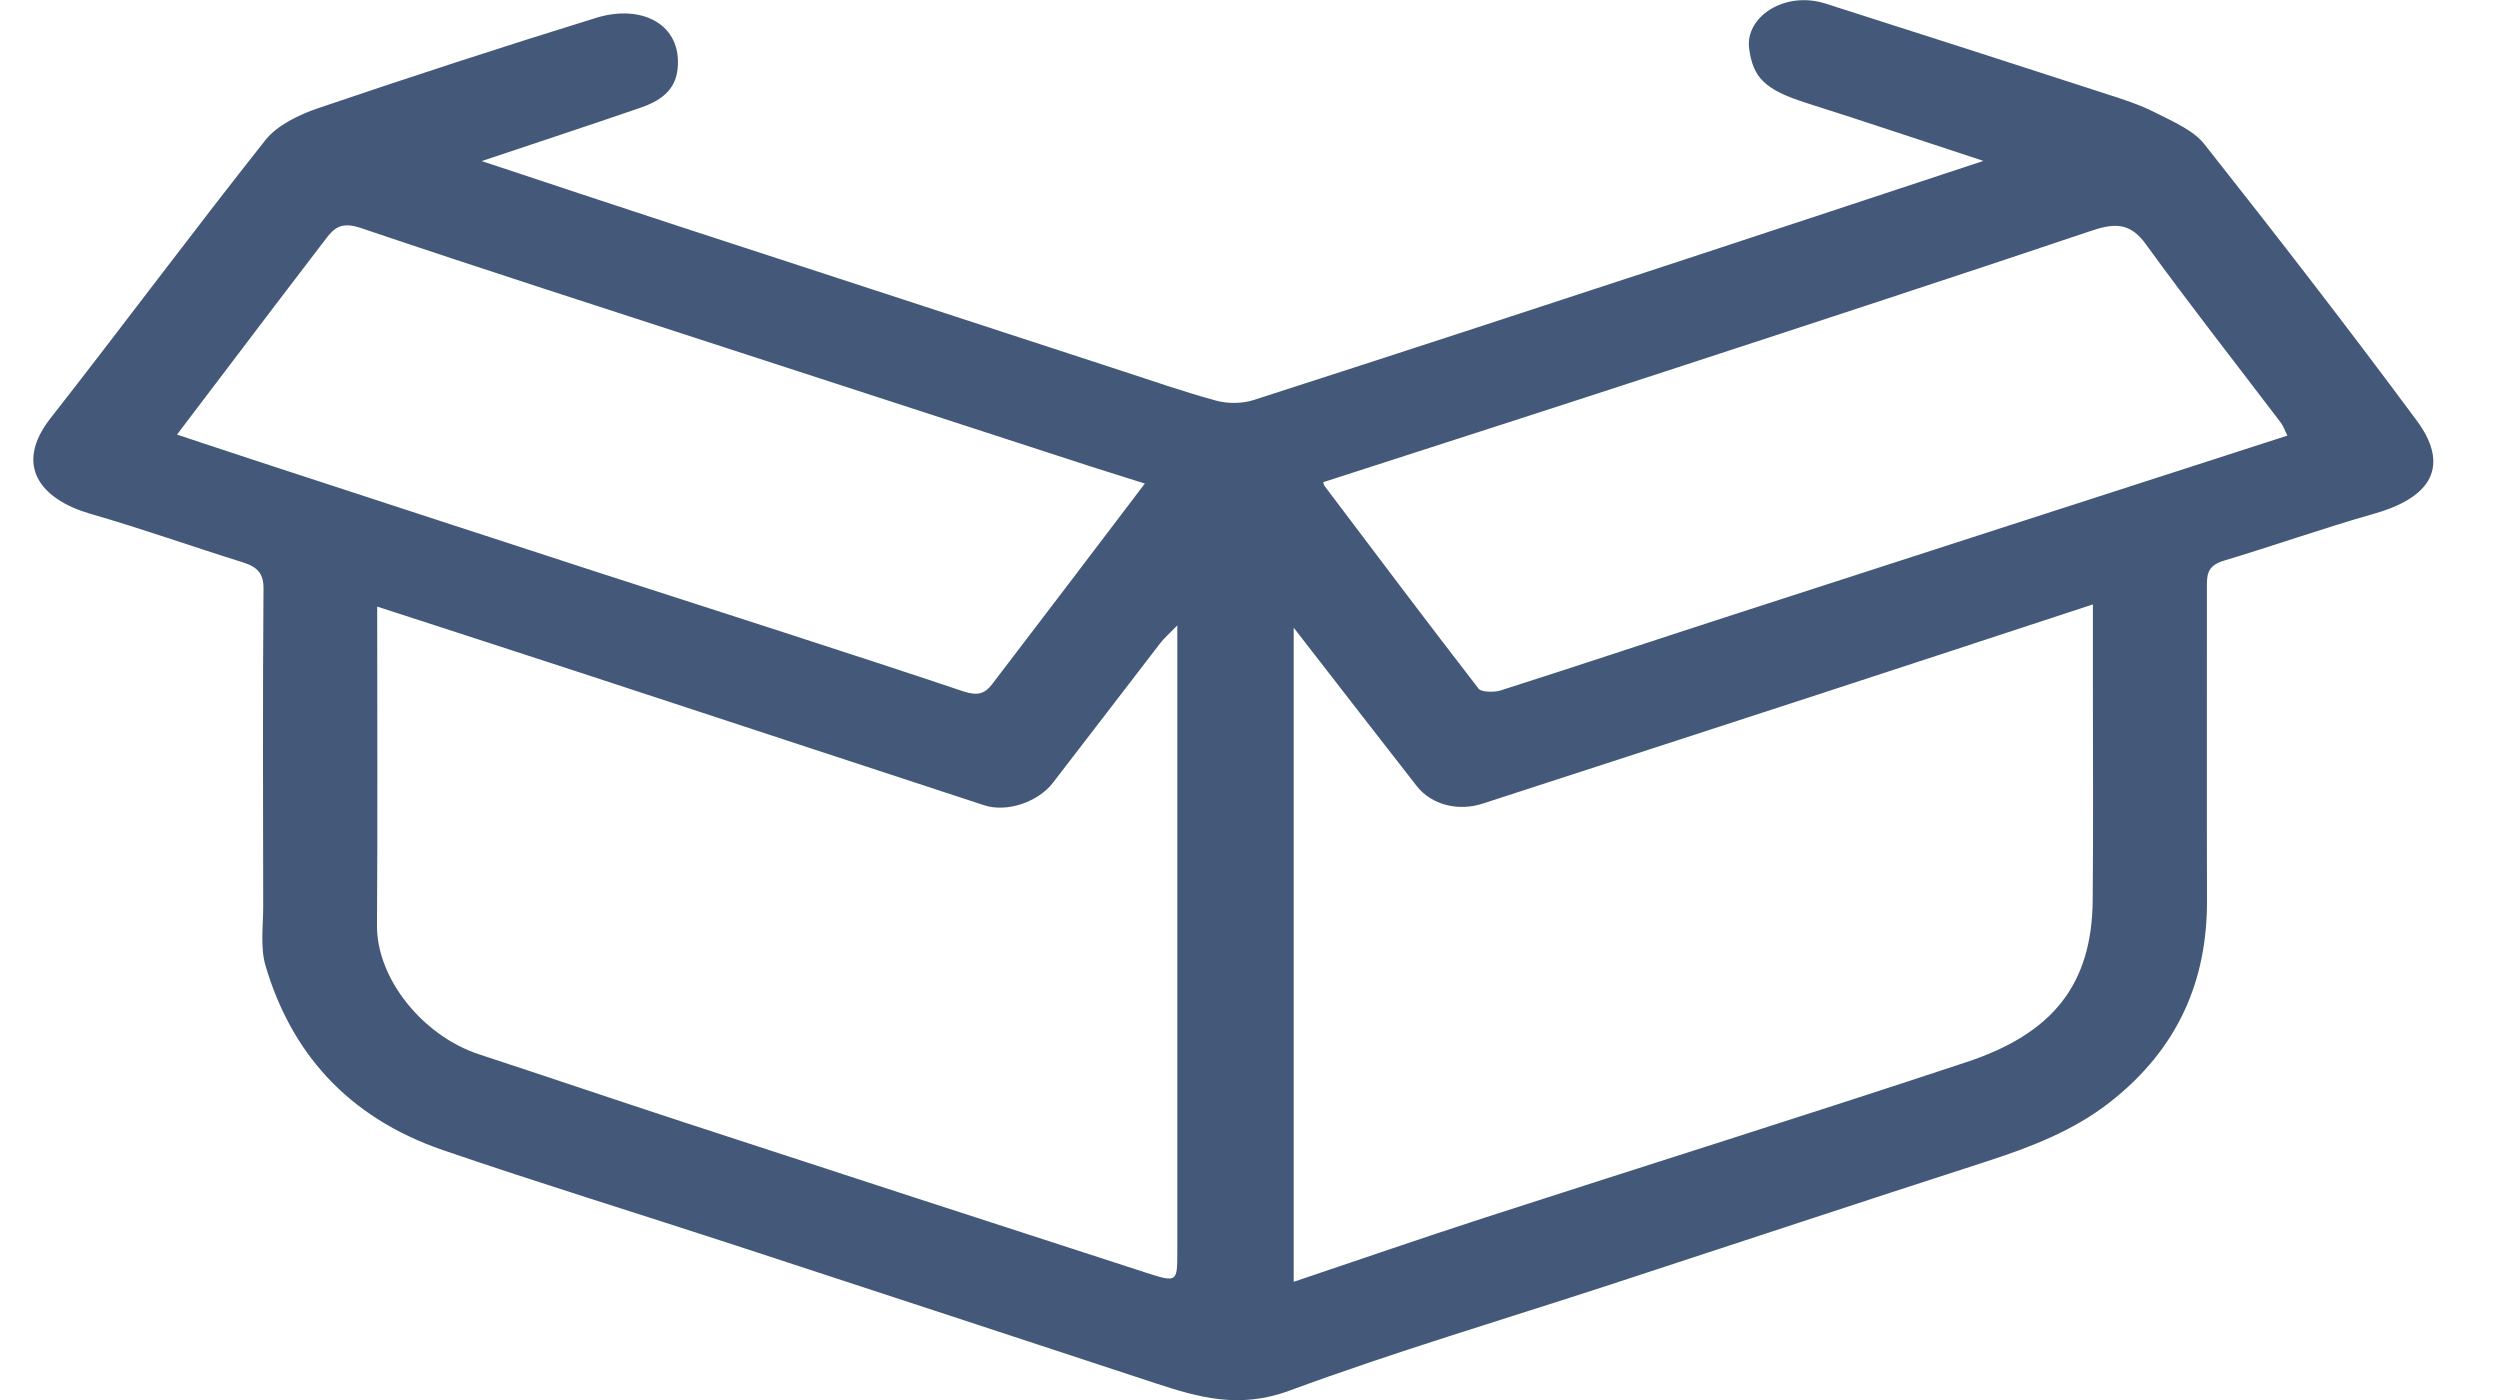<svg width="25" height="14" viewBox="0 0 25 14" fill="none" xmlns="http://www.w3.org/2000/svg">
<g clip-path="url(#clip0_380_834)">
<path d="M4.815 1.61C5.478 1.83 6.099 2.037 6.72 2.24C8.221 2.731 9.723 3.221 11.225 3.711C11.538 3.813 11.849 3.922 12.168 4.008C12.28 4.038 12.425 4.036 12.534 4.001C13.954 3.544 15.372 3.079 16.789 2.614C17.787 2.286 18.784 1.956 19.834 1.609C19.217 1.407 18.646 1.214 18.071 1.032C17.637 0.895 17.53 0.771 17.491 0.483C17.451 0.177 17.837 -0.097 18.256 0.036C19.191 0.334 20.125 0.635 21.059 0.938C21.227 0.992 21.399 1.047 21.553 1.126C21.729 1.215 21.935 1.303 22.044 1.442C22.766 2.355 23.477 3.274 24.167 4.205C24.459 4.599 24.396 4.951 23.741 5.137C23.233 5.282 22.737 5.457 22.232 5.609C22.061 5.661 22.069 5.767 22.069 5.885C22.07 6.926 22.067 7.967 22.07 9.008C22.072 9.799 21.787 10.484 21.099 11.022C20.74 11.304 20.31 11.471 19.861 11.616C18.608 12.021 17.359 12.435 16.107 12.845C15.033 13.196 13.945 13.519 12.89 13.908C12.395 14.09 11.989 13.976 11.553 13.832C10.153 13.371 8.753 12.911 7.353 12.453C6.379 12.134 5.397 11.833 4.429 11.501C3.464 11.169 2.909 10.514 2.656 9.66C2.6 9.47 2.633 9.258 2.632 9.057C2.63 8.001 2.627 6.944 2.635 5.888C2.637 5.74 2.579 5.67 2.427 5.623C1.917 5.464 1.415 5.285 0.9 5.137C0.41 4.994 0.133 4.657 0.506 4.181C1.23 3.257 1.928 2.317 2.658 1.396C2.772 1.254 2.987 1.148 3.181 1.082C4.103 0.769 5.03 0.466 5.963 0.178C6.416 0.038 6.823 0.242 6.776 0.69C6.753 0.908 6.6 1.011 6.397 1.08C5.885 1.256 5.371 1.425 4.814 1.612L4.815 1.61ZM3.772 6.067C3.772 7.142 3.777 8.198 3.77 9.255C3.766 9.784 4.225 10.357 4.79 10.543C5.473 10.767 6.153 10.998 6.837 11.222C8.379 11.726 9.921 12.229 11.464 12.728C11.77 12.827 11.773 12.821 11.773 12.525C11.773 10.537 11.773 8.548 11.773 6.559C11.773 6.478 11.773 6.396 11.773 6.254C11.687 6.343 11.639 6.384 11.603 6.431C11.245 6.896 10.888 7.363 10.529 7.828C10.38 8.021 10.069 8.127 9.843 8.053C8.531 7.624 7.221 7.191 5.909 6.761C5.201 6.529 4.492 6.3 3.772 6.066V6.067ZM12.937 12.818C13.581 12.601 14.212 12.383 14.849 12.176C16.454 11.656 18.065 11.152 19.665 10.621C20.523 10.337 20.919 9.851 20.927 9.003C20.934 8.28 20.929 7.558 20.929 6.836V6.044C19.99 6.352 19.08 6.652 18.169 6.949C17.056 7.313 15.941 7.673 14.827 8.036C14.584 8.116 14.315 8.05 14.166 7.859C13.763 7.343 13.362 6.825 12.937 6.277V12.817V12.818ZM13.233 4.823C13.236 4.832 13.237 4.848 13.245 4.859C13.757 5.536 14.266 6.215 14.786 6.887C14.812 6.921 14.94 6.925 15.004 6.905C15.803 6.65 16.599 6.384 17.397 6.126C19.217 5.536 21.038 4.949 22.874 4.356C22.849 4.307 22.836 4.264 22.809 4.228C22.358 3.634 21.896 3.046 21.46 2.444C21.312 2.239 21.166 2.223 20.925 2.304C19.542 2.769 18.155 3.223 16.767 3.677C15.591 4.062 14.411 4.441 13.232 4.822L13.233 4.823ZM11.447 4.835C11.258 4.775 11.081 4.721 10.905 4.664C9.689 4.269 8.472 3.873 7.255 3.477C6.039 3.081 4.82 2.69 3.611 2.281C3.417 2.215 3.344 2.275 3.258 2.389C3.085 2.616 2.912 2.842 2.739 3.069C2.422 3.487 2.105 3.905 1.77 4.346C2.115 4.46 2.426 4.564 2.739 4.666C3.831 5.023 4.925 5.381 6.018 5.736C7.224 6.127 8.432 6.511 9.632 6.913C9.781 6.963 9.85 6.933 9.918 6.846C10.428 6.18 10.934 5.513 11.448 4.836L11.447 4.835Z" fill="#445979"/>
</g>
<defs>
<clipPath id="clip0_380_834">
<rect width="24" height="14" fill="white" transform="translate(0.333)"/>
</clipPath>
</defs>
</svg>
